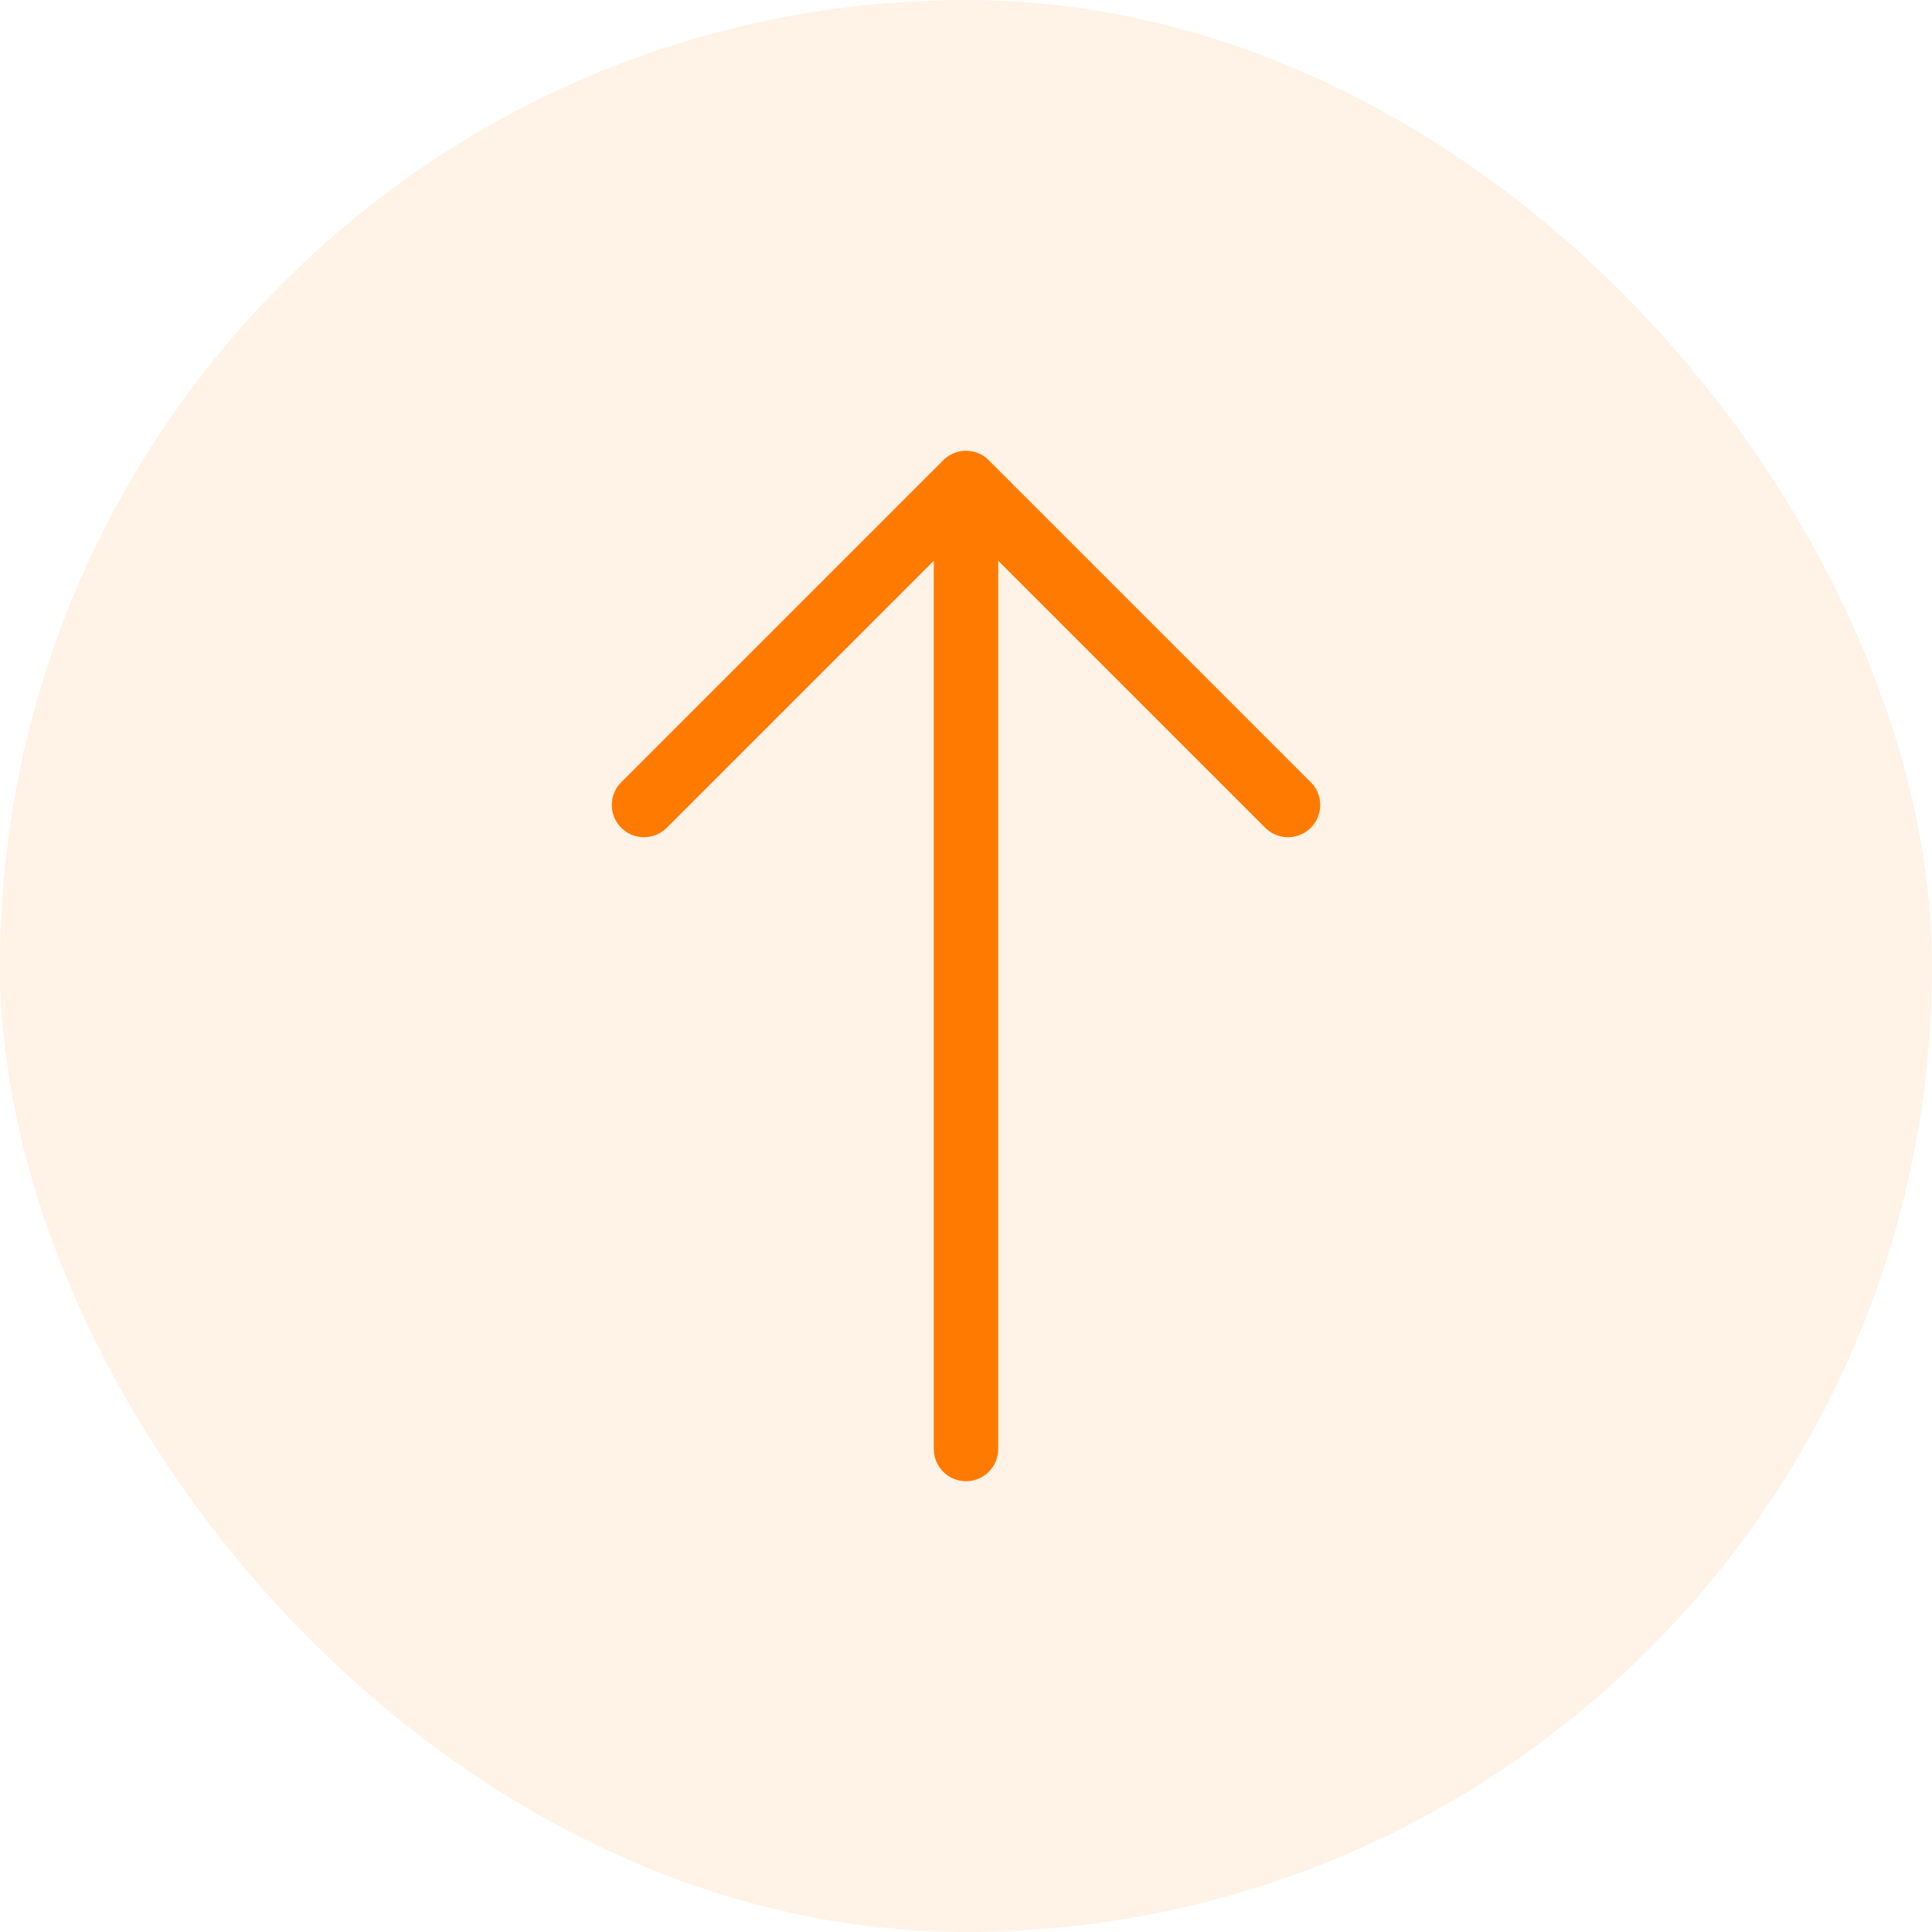 <svg xmlns="http://www.w3.org/2000/svg" width="60" height="60" viewBox="0 0 60 60" fill="none">
  <rect width="60" height="60" rx="30" fill="#FF7A00" fill-opacity="0.1"/>
  <path d="M30 15V45M30 15L20 25M30 15L40 25" stroke="#FF7A00" stroke-width="2" stroke-linecap="round" stroke-linejoin="round"/>
</svg>